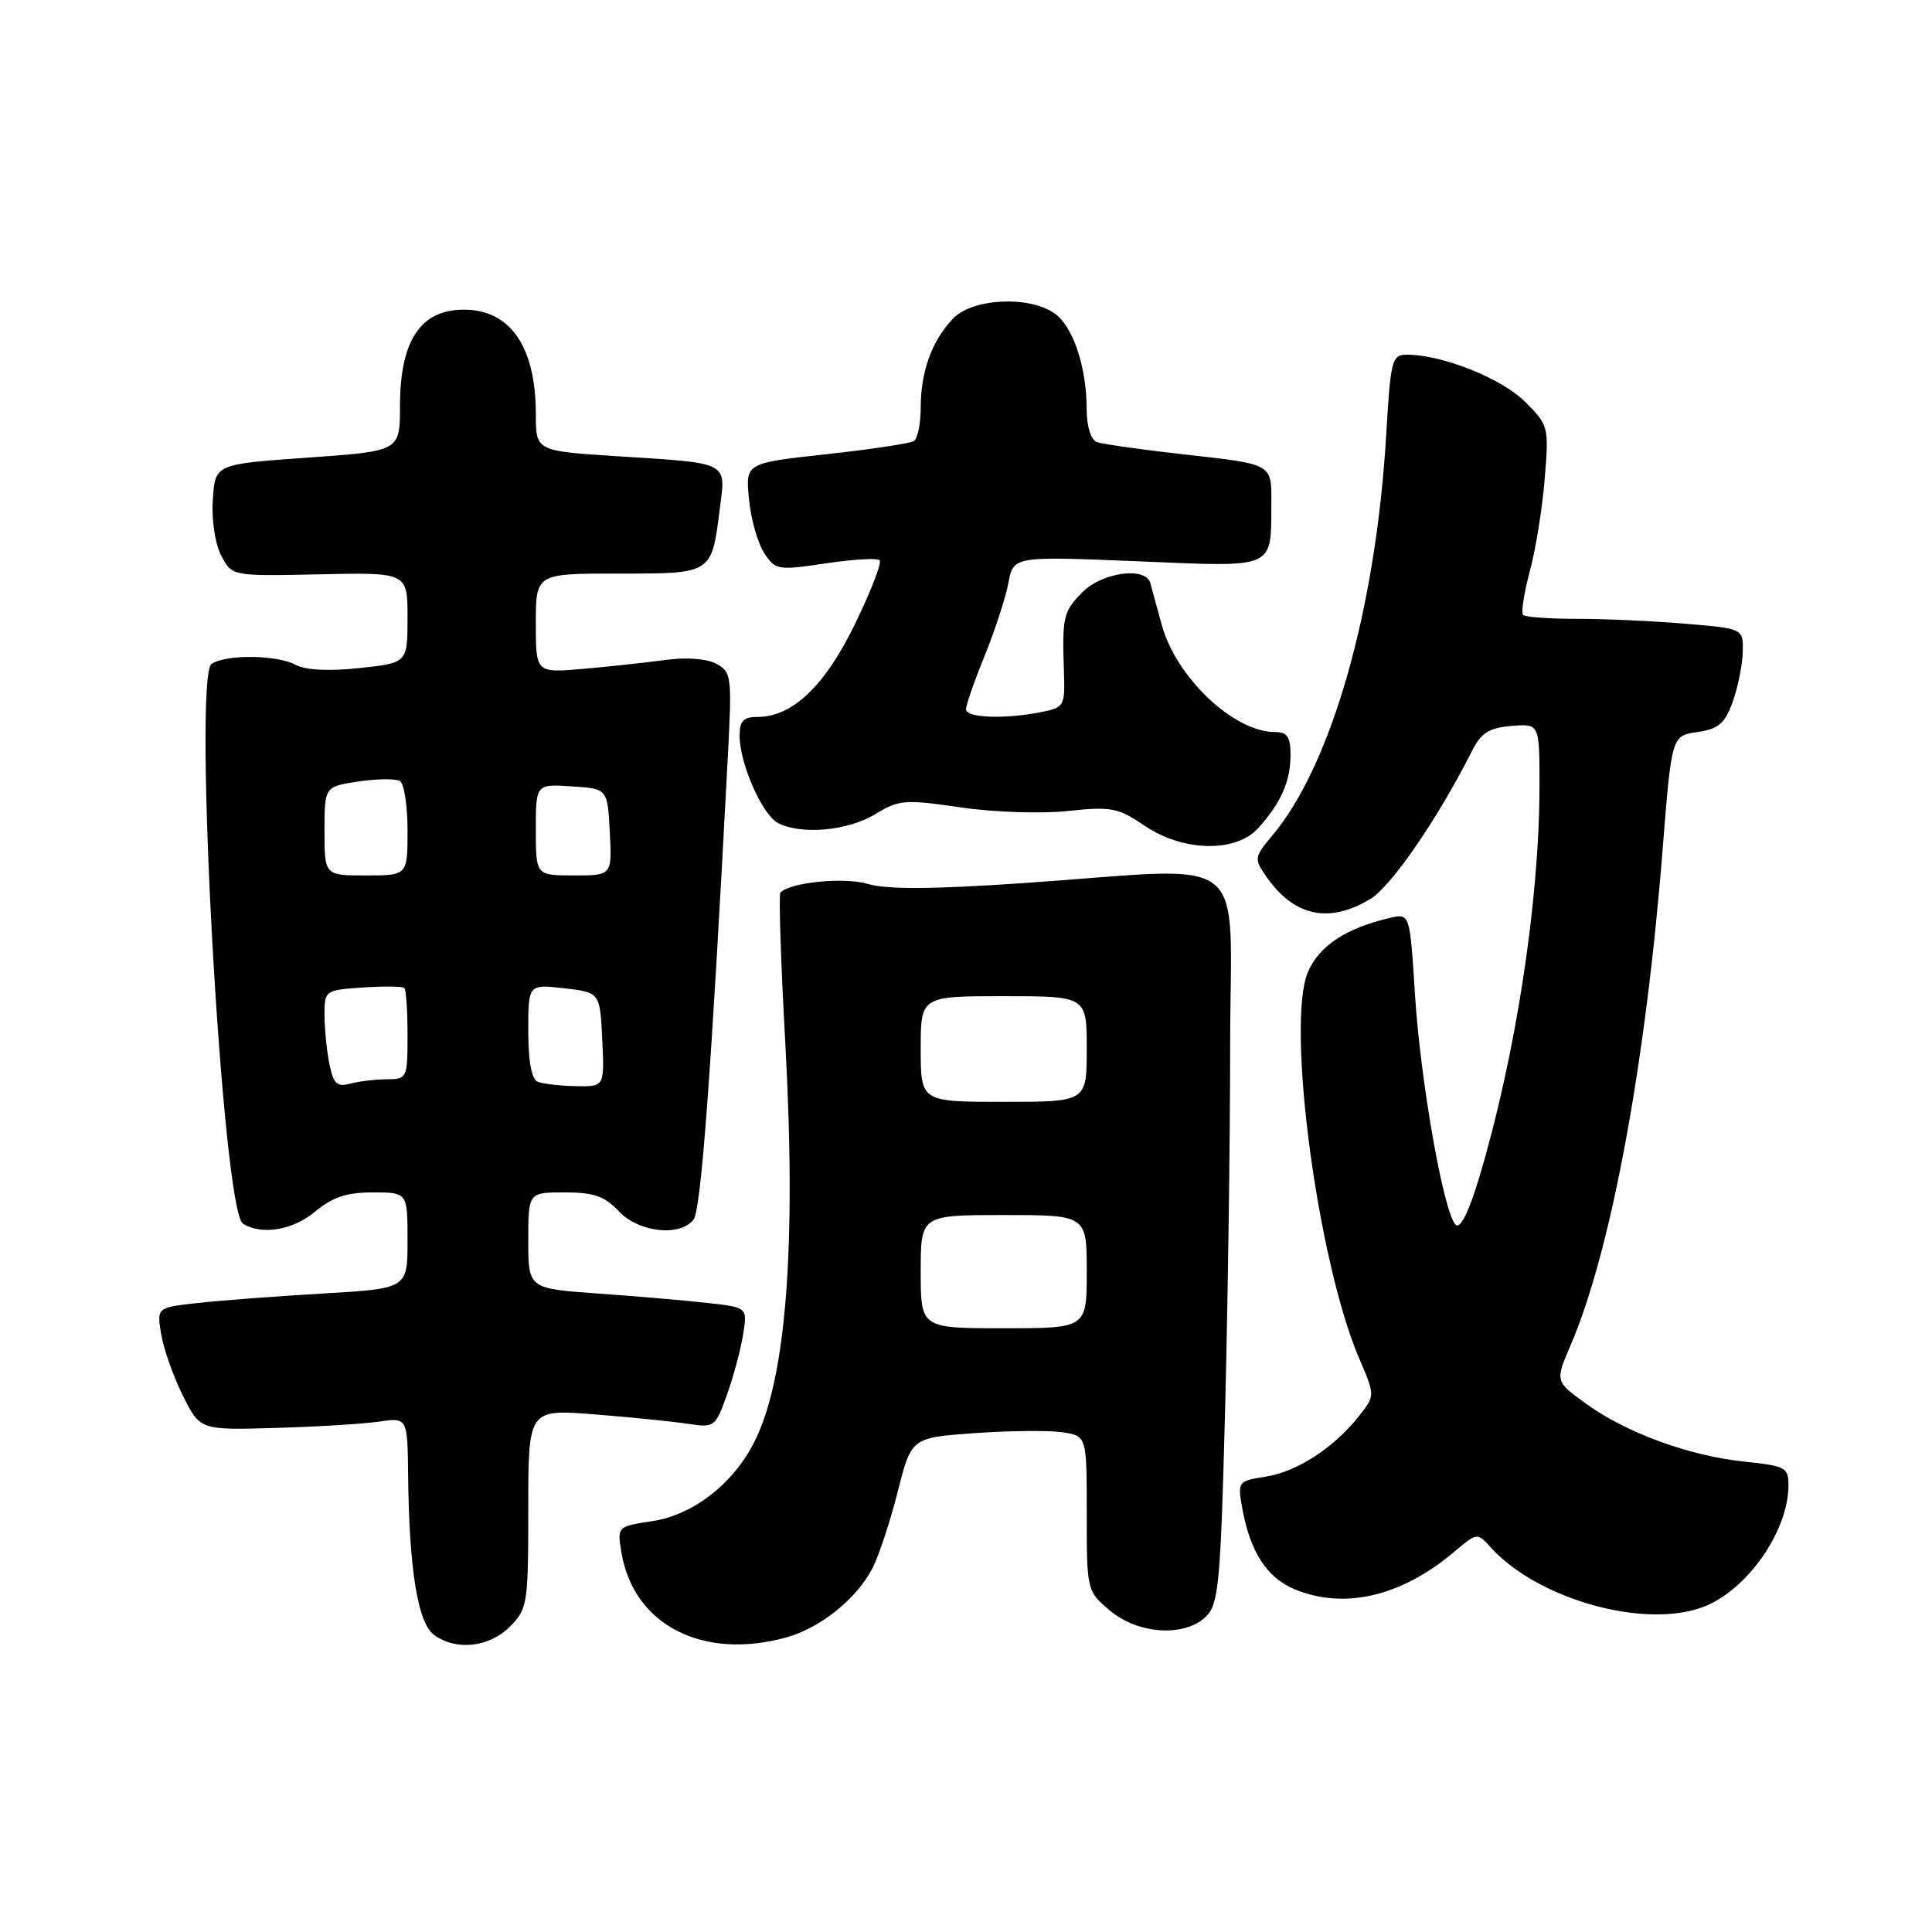 <?xml version="1.0" encoding="UTF-8" standalone="no"?>
<!DOCTYPE svg PUBLIC "-//W3C//DTD SVG 1.1//EN" "http://www.w3.org/Graphics/SVG/1.1/DTD/svg11.dtd" >
<svg xmlns="http://www.w3.org/2000/svg" xmlns:xlink="http://www.w3.org/1999/xlink" version="1.1" viewBox="0 0 256 256">
 <g >
 <path fill="currentColor"
d=" M 67.55 215.55 C 69.90 213.19 70.00 212.57 70.00 199.91 C 70.00 186.72 70.00 186.72 78.75 187.41 C 83.56 187.79 89.13 188.35 91.13 188.66 C 94.66 189.20 94.79 189.10 96.31 184.86 C 97.17 182.46 98.14 178.87 98.46 176.87 C 99.05 173.24 99.05 173.24 93.77 172.65 C 90.87 172.32 84.34 171.76 79.25 171.40 C 70.00 170.74 70.00 170.74 70.00 164.37 C 70.00 158.00 70.00 158.00 74.83 158.00 C 78.68 158.00 80.12 158.50 82.00 160.50 C 84.63 163.29 90.00 163.91 91.88 161.64 C 92.89 160.43 94.23 142.40 96.44 100.29 C 97.00 89.59 96.93 89.04 94.91 87.95 C 93.63 87.27 90.94 87.07 88.14 87.45 C 85.59 87.80 80.69 88.33 77.25 88.63 C 71.00 89.17 71.00 89.17 71.00 82.59 C 71.00 76.00 71.00 76.00 81.96 76.00 C 94.44 76.00 94.27 76.11 95.39 67.33 C 96.18 61.12 96.74 61.40 81.75 60.45 C 71.00 59.76 71.00 59.76 71.00 54.85 C 71.00 45.86 67.56 40.96 61.32 41.03 C 55.67 41.10 53.00 45.21 53.00 53.82 C 53.00 59.78 53.00 59.78 40.75 60.64 C 28.50 61.50 28.50 61.50 28.20 66.21 C 28.02 68.92 28.50 72.07 29.32 73.63 C 30.74 76.35 30.74 76.35 42.37 76.10 C 54.00 75.85 54.00 75.85 54.00 81.85 C 54.00 87.84 54.00 87.84 47.63 88.52 C 43.59 88.96 40.50 88.80 39.19 88.10 C 36.70 86.77 30.06 86.68 28.05 87.95 C 25.51 89.55 29.46 160.41 32.19 162.14 C 34.67 163.71 38.85 163.00 41.82 160.50 C 44.05 158.63 45.94 158.00 49.39 158.00 C 54.00 158.00 54.00 158.00 54.00 164.37 C 54.00 170.74 54.00 170.74 42.75 171.40 C 36.56 171.76 29.09 172.33 26.14 172.66 C 20.78 173.26 20.78 173.26 21.35 176.76 C 21.66 178.69 22.95 182.35 24.21 184.89 C 26.50 189.50 26.50 189.50 36.50 189.21 C 42.00 189.05 48.19 188.67 50.25 188.37 C 54.00 187.82 54.00 187.82 54.08 195.66 C 54.22 208.03 55.37 215.06 57.51 216.63 C 60.43 218.77 64.80 218.29 67.55 215.55 Z  M 104.22 216.96 C 108.70 215.71 113.52 211.84 115.60 207.81 C 116.44 206.18 117.95 201.62 118.95 197.68 C 120.76 190.50 120.76 190.50 129.13 189.90 C 133.73 189.57 138.96 189.52 140.75 189.78 C 144.00 190.26 144.00 190.26 144.00 200.54 C 144.00 210.79 144.01 210.83 147.08 213.41 C 150.85 216.59 157.05 216.95 159.84 214.16 C 161.48 212.52 161.74 209.69 162.34 186.50 C 162.70 172.30 163.00 150.86 163.00 138.86 C 163.00 112.19 166.43 114.91 135.52 117.02 C 123.55 117.84 117.50 117.87 115.02 117.13 C 111.89 116.20 104.78 116.89 103.41 118.26 C 103.17 118.49 103.46 127.42 104.05 138.09 C 105.54 165.22 104.19 182.74 99.94 191.09 C 97.13 196.64 91.82 200.75 86.43 201.56 C 81.81 202.26 81.78 202.28 82.33 205.64 C 83.89 215.29 93.10 220.05 104.22 216.96 Z  M 225.68 212.93 C 231.45 210.75 236.93 202.97 236.98 196.89 C 237.00 194.44 236.64 194.25 231.11 193.67 C 223.80 192.90 215.49 189.86 210.13 185.98 C 206.06 183.03 206.06 183.03 208.11 178.26 C 213.46 165.82 218.06 141.00 220.31 112.50 C 221.50 97.50 221.50 97.50 224.91 97.00 C 227.72 96.59 228.55 95.88 229.59 93.00 C 230.28 91.08 230.88 88.10 230.92 86.40 C 231.00 83.29 231.00 83.29 223.35 82.65 C 219.14 82.29 212.69 82.00 209.02 82.00 C 205.34 82.00 202.10 81.77 201.82 81.48 C 201.53 81.20 201.93 78.61 202.70 75.73 C 203.48 72.86 204.37 67.33 204.68 63.46 C 205.25 56.55 205.20 56.35 202.07 53.23 C 199.00 50.15 191.10 47.00 186.47 47.00 C 184.42 47.00 184.27 47.59 183.67 57.75 C 182.31 80.72 176.43 101.40 168.59 110.71 C 166.20 113.55 166.16 113.79 167.75 116.09 C 171.43 121.44 176.11 122.45 181.62 119.09 C 184.39 117.40 190.60 108.34 195.05 99.50 C 196.26 97.10 197.30 96.44 200.28 96.19 C 204.00 95.88 204.00 95.88 203.99 104.19 C 203.98 119.42 200.84 139.83 196.05 155.87 C 194.62 160.64 193.50 162.90 192.87 162.27 C 191.29 160.69 188.22 143.30 187.49 131.76 C 186.81 121.01 186.81 121.01 184.15 121.63 C 178.32 122.99 174.75 125.37 173.29 128.84 C 170.41 135.74 174.60 167.23 180.11 180.02 C 182.21 184.92 182.21 184.92 180.09 187.61 C 176.79 191.81 171.91 194.99 167.75 195.66 C 164.01 196.25 163.97 196.31 164.61 199.88 C 165.65 205.62 167.87 209.05 171.53 210.58 C 178.07 213.31 185.67 211.55 192.62 205.68 C 195.73 203.05 195.74 203.05 197.55 205.06 C 203.77 211.92 217.90 215.88 225.68 212.93 Z  M 166.70 109.75 C 169.70 106.46 171.00 103.53 171.00 100.07 C 171.00 97.64 170.57 97.00 168.95 97.00 C 163.47 97.00 155.83 89.76 153.93 82.77 C 153.29 80.42 152.61 77.94 152.42 77.25 C 151.79 75.05 146.09 75.82 143.45 78.45 C 140.88 81.03 140.73 81.68 140.98 89.11 C 141.13 93.54 141.01 93.75 137.94 94.36 C 133.13 95.32 128.00 95.13 128.00 93.98 C 128.00 93.42 129.11 90.22 130.48 86.87 C 131.84 83.52 133.25 79.18 133.62 77.24 C 134.28 73.70 134.28 73.70 150.66 74.37 C 169.30 75.14 168.39 75.54 168.46 66.50 C 168.50 61.50 168.50 61.50 157.58 60.29 C 151.58 59.63 146.06 58.85 145.33 58.57 C 144.55 58.27 144.00 56.50 143.99 54.28 C 143.99 48.62 142.19 43.25 139.74 41.53 C 136.32 39.13 128.78 39.53 126.24 42.25 C 123.45 45.22 122.00 49.26 122.00 54.01 C 122.00 56.14 121.59 58.14 121.08 58.45 C 120.57 58.76 115.35 59.55 109.47 60.19 C 98.78 61.36 98.78 61.36 99.24 66.12 C 99.49 68.74 100.40 71.96 101.25 73.26 C 102.75 75.55 103.05 75.60 109.41 74.65 C 113.03 74.11 116.26 73.92 116.56 74.23 C 116.87 74.54 115.41 78.33 113.31 82.65 C 109.31 90.89 105.00 95.00 100.35 95.00 C 98.51 95.00 98.00 95.54 98.00 97.48 C 98.00 101.13 100.97 107.91 103.05 109.03 C 106.09 110.65 112.30 110.11 115.92 107.91 C 119.12 105.96 119.87 105.90 127.27 106.98 C 131.69 107.63 137.98 107.84 141.50 107.46 C 147.23 106.85 148.14 107.02 151.63 109.39 C 156.73 112.86 163.72 113.02 166.70 109.75 Z  M 43.64 140.95 C 43.29 139.19 43.00 136.27 43.00 134.47 C 43.00 131.24 43.08 131.19 48.08 130.85 C 50.88 130.66 53.35 130.69 53.58 130.92 C 53.81 131.15 54.00 133.96 54.00 137.17 C 54.00 142.86 53.93 143.00 51.25 143.01 C 49.74 143.02 47.55 143.28 46.39 143.59 C 44.64 144.06 44.17 143.61 43.64 140.95 Z  M 71.25 143.34 C 70.44 143.01 70.00 140.66 70.00 136.62 C 70.00 130.41 70.00 130.41 74.75 130.95 C 79.50 131.50 79.50 131.50 79.80 137.75 C 80.10 144.00 80.10 144.00 76.30 143.92 C 74.21 143.88 71.94 143.62 71.25 143.34 Z  M 43.00 110.11 C 43.00 104.23 43.00 104.23 47.50 103.55 C 49.97 103.18 52.45 103.16 53.00 103.50 C 53.55 103.84 54.00 106.79 54.00 110.06 C 54.00 116.00 54.00 116.00 48.50 116.00 C 43.00 116.00 43.00 116.00 43.00 110.11 Z  M 71.00 109.95 C 71.00 103.89 71.00 103.89 75.75 104.20 C 80.50 104.50 80.50 104.50 80.80 110.25 C 81.10 116.00 81.10 116.00 76.05 116.00 C 71.00 116.00 71.00 116.00 71.00 109.95 Z  M 122.00 168.50 C 122.00 161.00 122.00 161.00 133.00 161.00 C 144.00 161.00 144.00 161.00 144.00 168.50 C 144.00 176.00 144.00 176.00 133.00 176.00 C 122.00 176.00 122.00 176.00 122.00 168.50 Z  M 122.00 139.00 C 122.00 132.00 122.00 132.00 133.00 132.00 C 144.00 132.00 144.00 132.00 144.00 139.00 C 144.00 146.00 144.00 146.00 133.00 146.00 C 122.00 146.00 122.00 146.00 122.00 139.00 Z "/>
</g>
</svg>